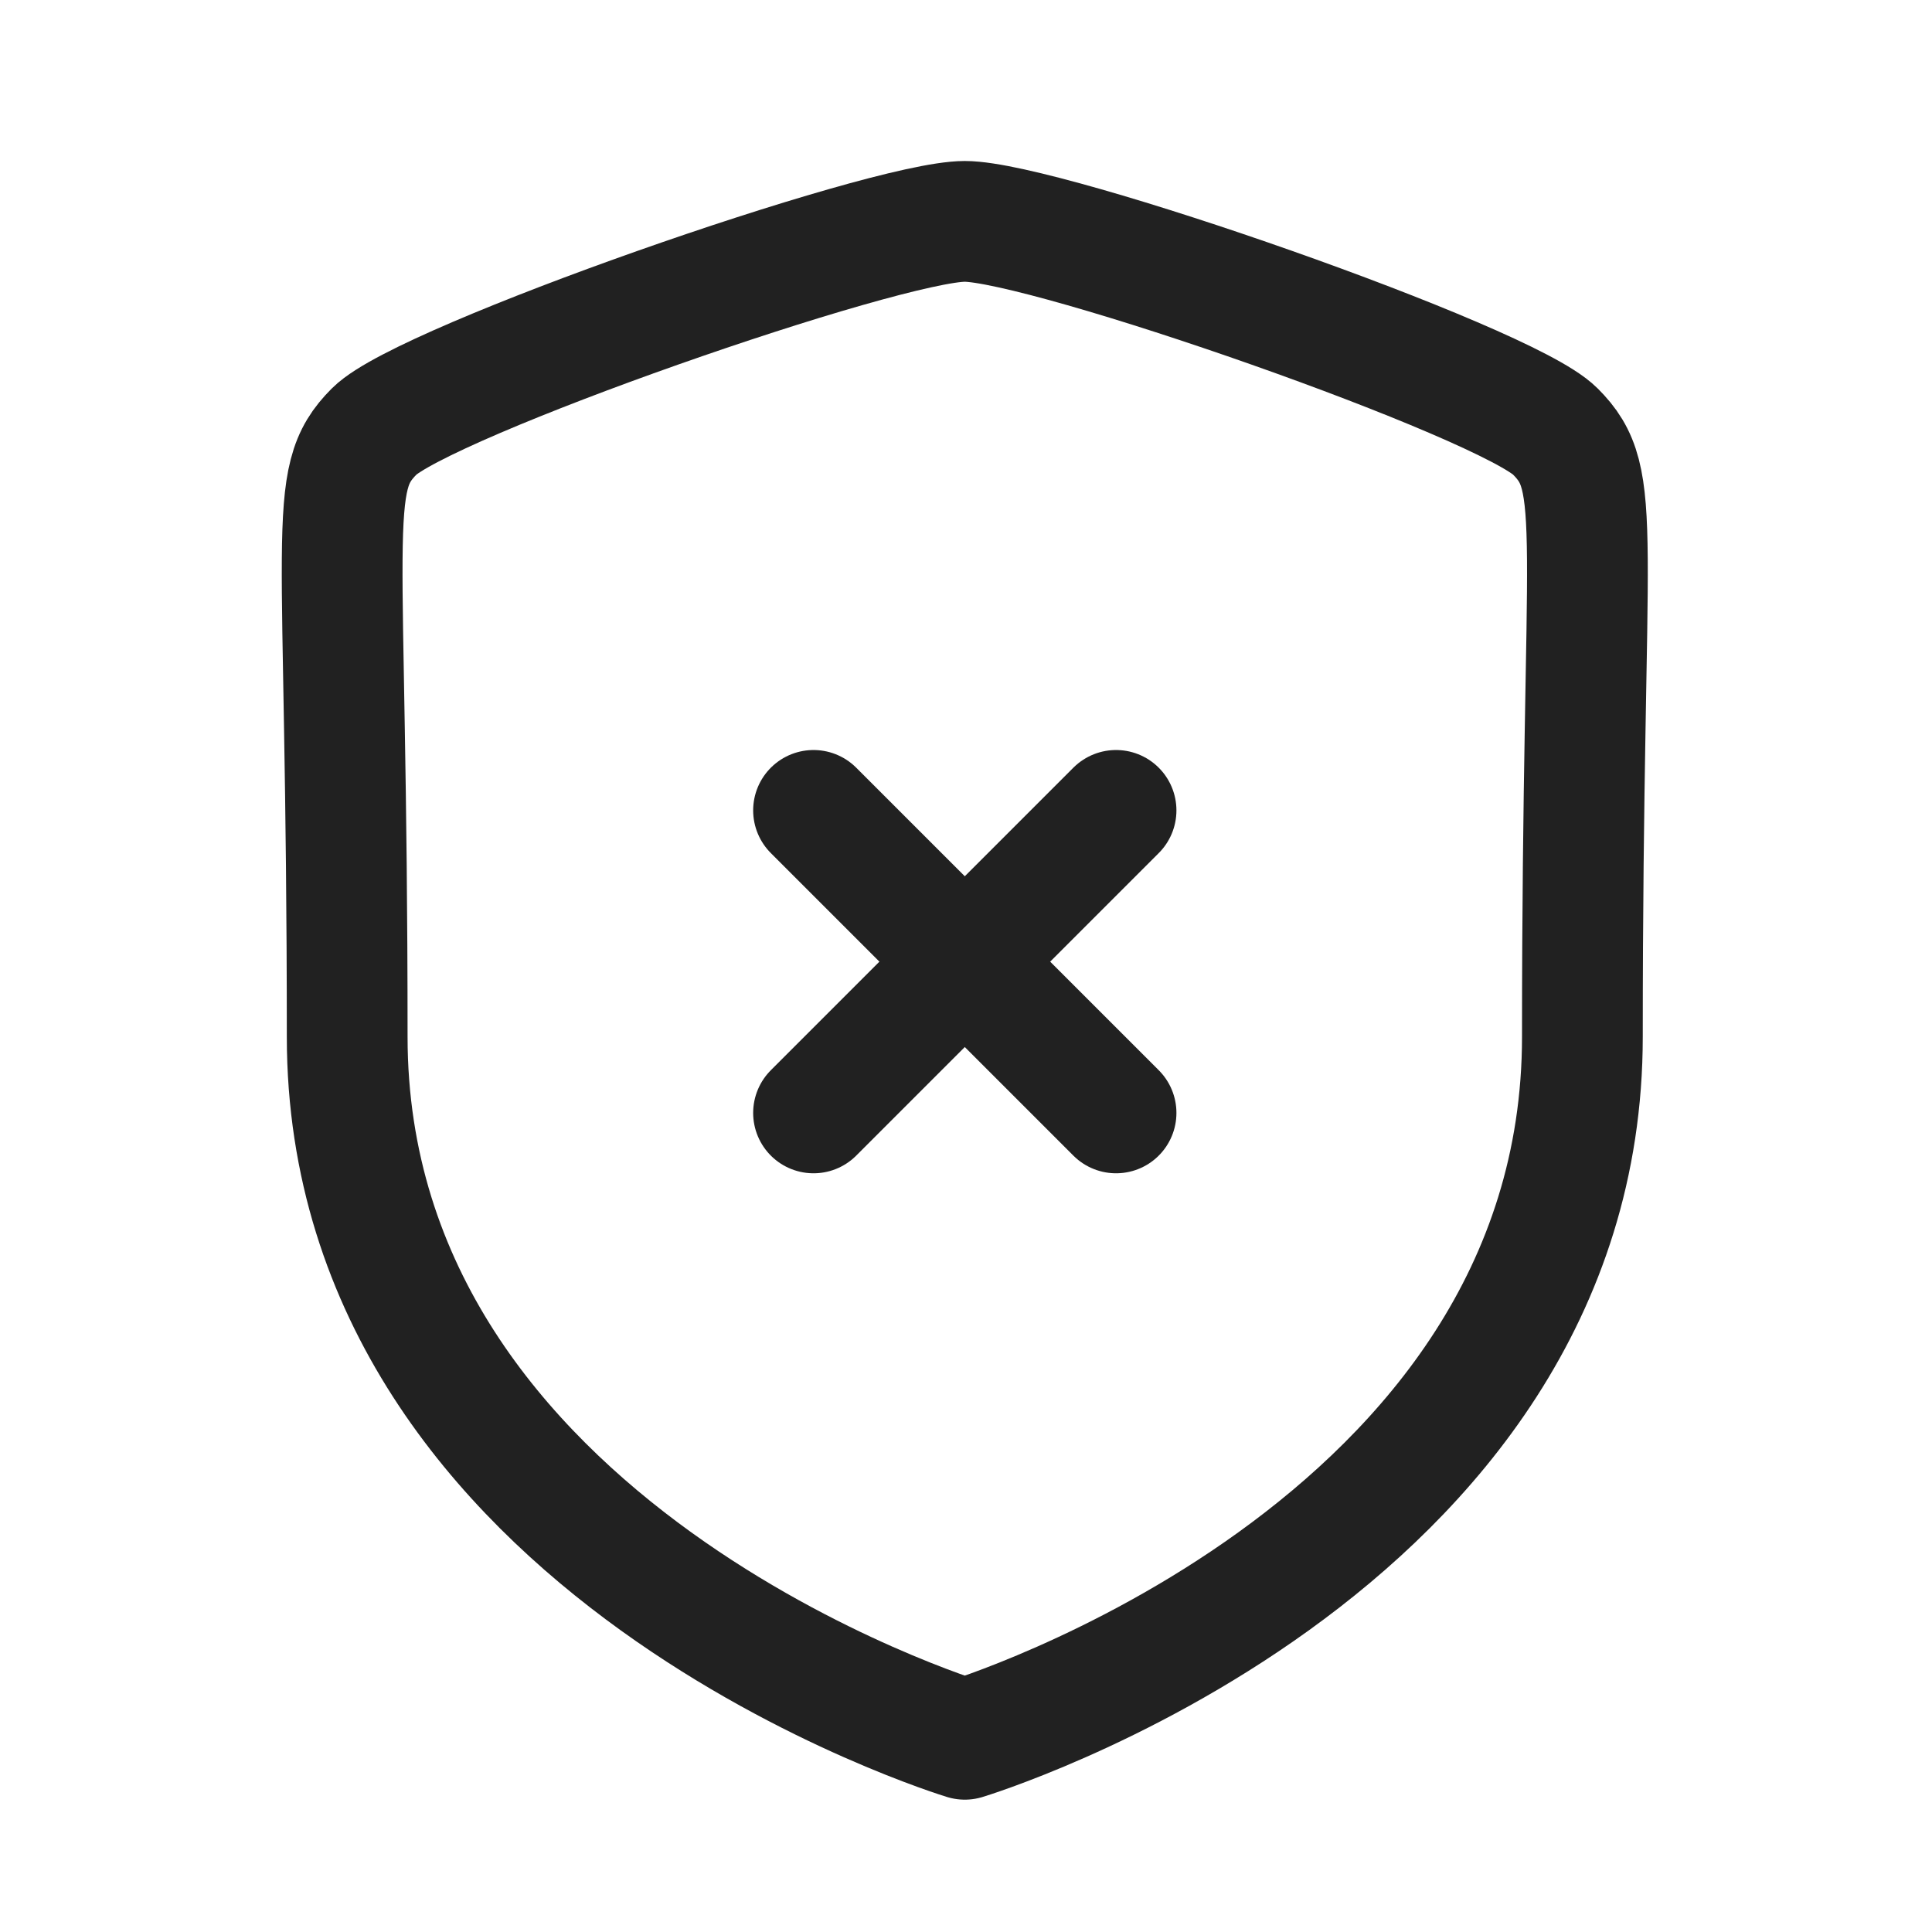 <svg width="24" height="24" viewBox="0 0 24 24" fill="none" xmlns="http://www.w3.org/2000/svg">
    <g id="Iconly/Light/Shield Fail">
        <g id="Shield Fail">
            <path id="Stroke 1" fill-rule="evenodd" clip-rule="evenodd" d="M11.985 21.606C11.985 21.606 19.657 19.283 19.657 12.879C19.657 6.474 19.935 5.974 19.319 5.358C18.704 4.742 12.991 2.75 11.985 2.75C10.979 2.75 5.266 4.742 4.65 5.358C4.035 5.974 4.313 6.474 4.313 12.879C4.313 19.283 11.985 21.606 11.985 21.606Z" stroke="#212121" stroke-width="1.5" stroke-linecap="round" stroke-linejoin="round"/>
            <path id="Stroke 3" d="M13.864 13.825L10.106 10.067" stroke="#212121" stroke-width="1.5" stroke-linecap="round" stroke-linejoin="round"/>
            <path id="Stroke 5" d="M10.106 13.825L13.864 10.067" stroke="#212121" stroke-width="1.5" stroke-linecap="round" stroke-linejoin="round"/>
        </g>
    </g>
</svg>
